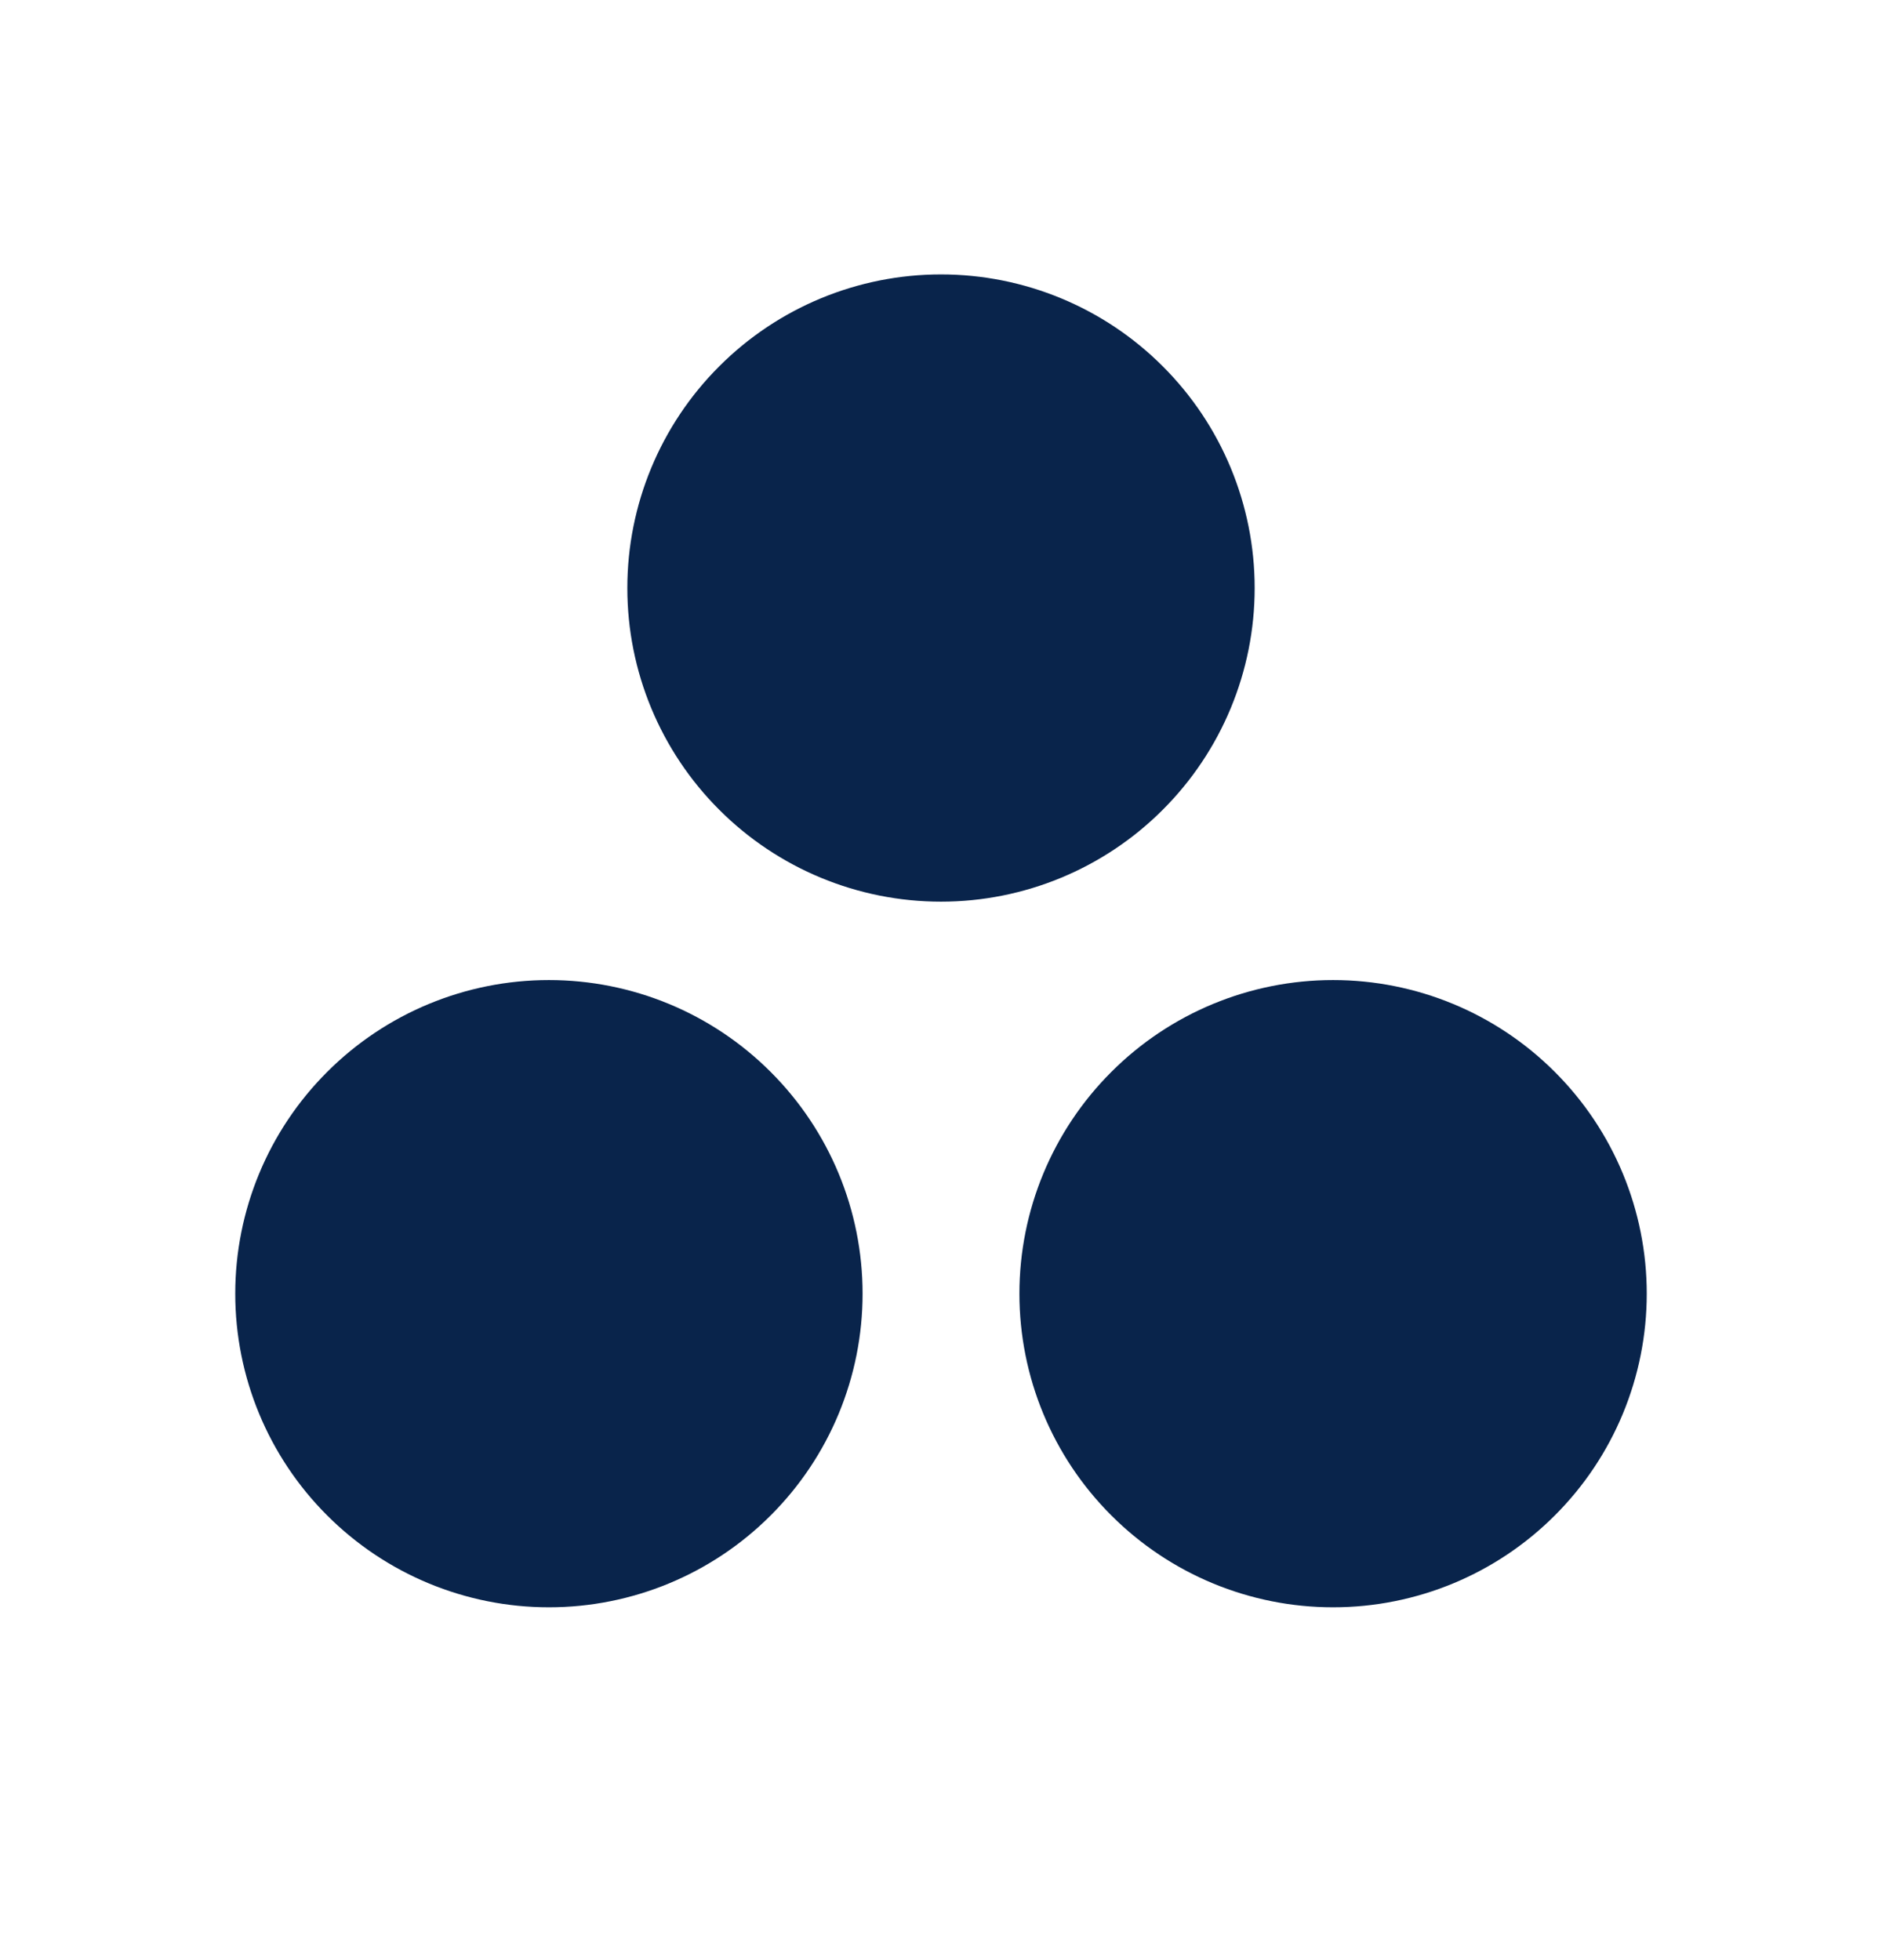 <svg width="24" height="25" viewBox="0 0 24 25" fill="none" xmlns="http://www.w3.org/2000/svg">
<g clip-path="url(#clip0_449_553)">
<path d="M16 7.5C16 8.561 15.579 9.578 14.828 10.328C14.078 11.079 13.061 11.5 12 11.5C10.939 11.5 9.922 11.079 9.172 10.328C8.421 9.578 8 8.561 8 7.5C8 6.439 8.421 5.422 9.172 4.672C9.922 3.921 10.939 3.5 12 3.5C13.061 3.5 14.078 3.921 14.828 4.672C15.579 5.422 16 6.439 16 7.5ZM11 16.5C11 17.561 10.579 18.578 9.828 19.328C9.078 20.079 8.061 20.5 7 20.5C5.939 20.5 4.922 20.079 4.172 19.328C3.421 18.578 3 17.561 3 16.5C3 15.439 3.421 14.422 4.172 13.672C4.922 12.921 5.939 12.5 7 12.5C8.061 12.5 9.078 12.921 9.828 13.672C10.579 14.422 11 15.439 11 16.5ZM21 16.5C21 17.561 20.579 18.578 19.828 19.328C19.078 20.079 18.061 20.5 17 20.5C15.939 20.5 14.922 20.079 14.172 19.328C13.421 18.578 13 17.561 13 16.5C13 15.439 13.421 14.422 14.172 13.672C14.922 12.921 15.939 12.5 17 12.5C18.061 12.5 19.078 12.921 19.828 13.672C20.579 14.422 21 15.439 21 16.5Z" fill="#09244B"/>
</g>
<defs>
<clipPath id="clip0_449_553">
<rect width="24" height="24" fill="white" transform="translate(0 0.5)"/>
</clipPath>
</defs>
</svg>
